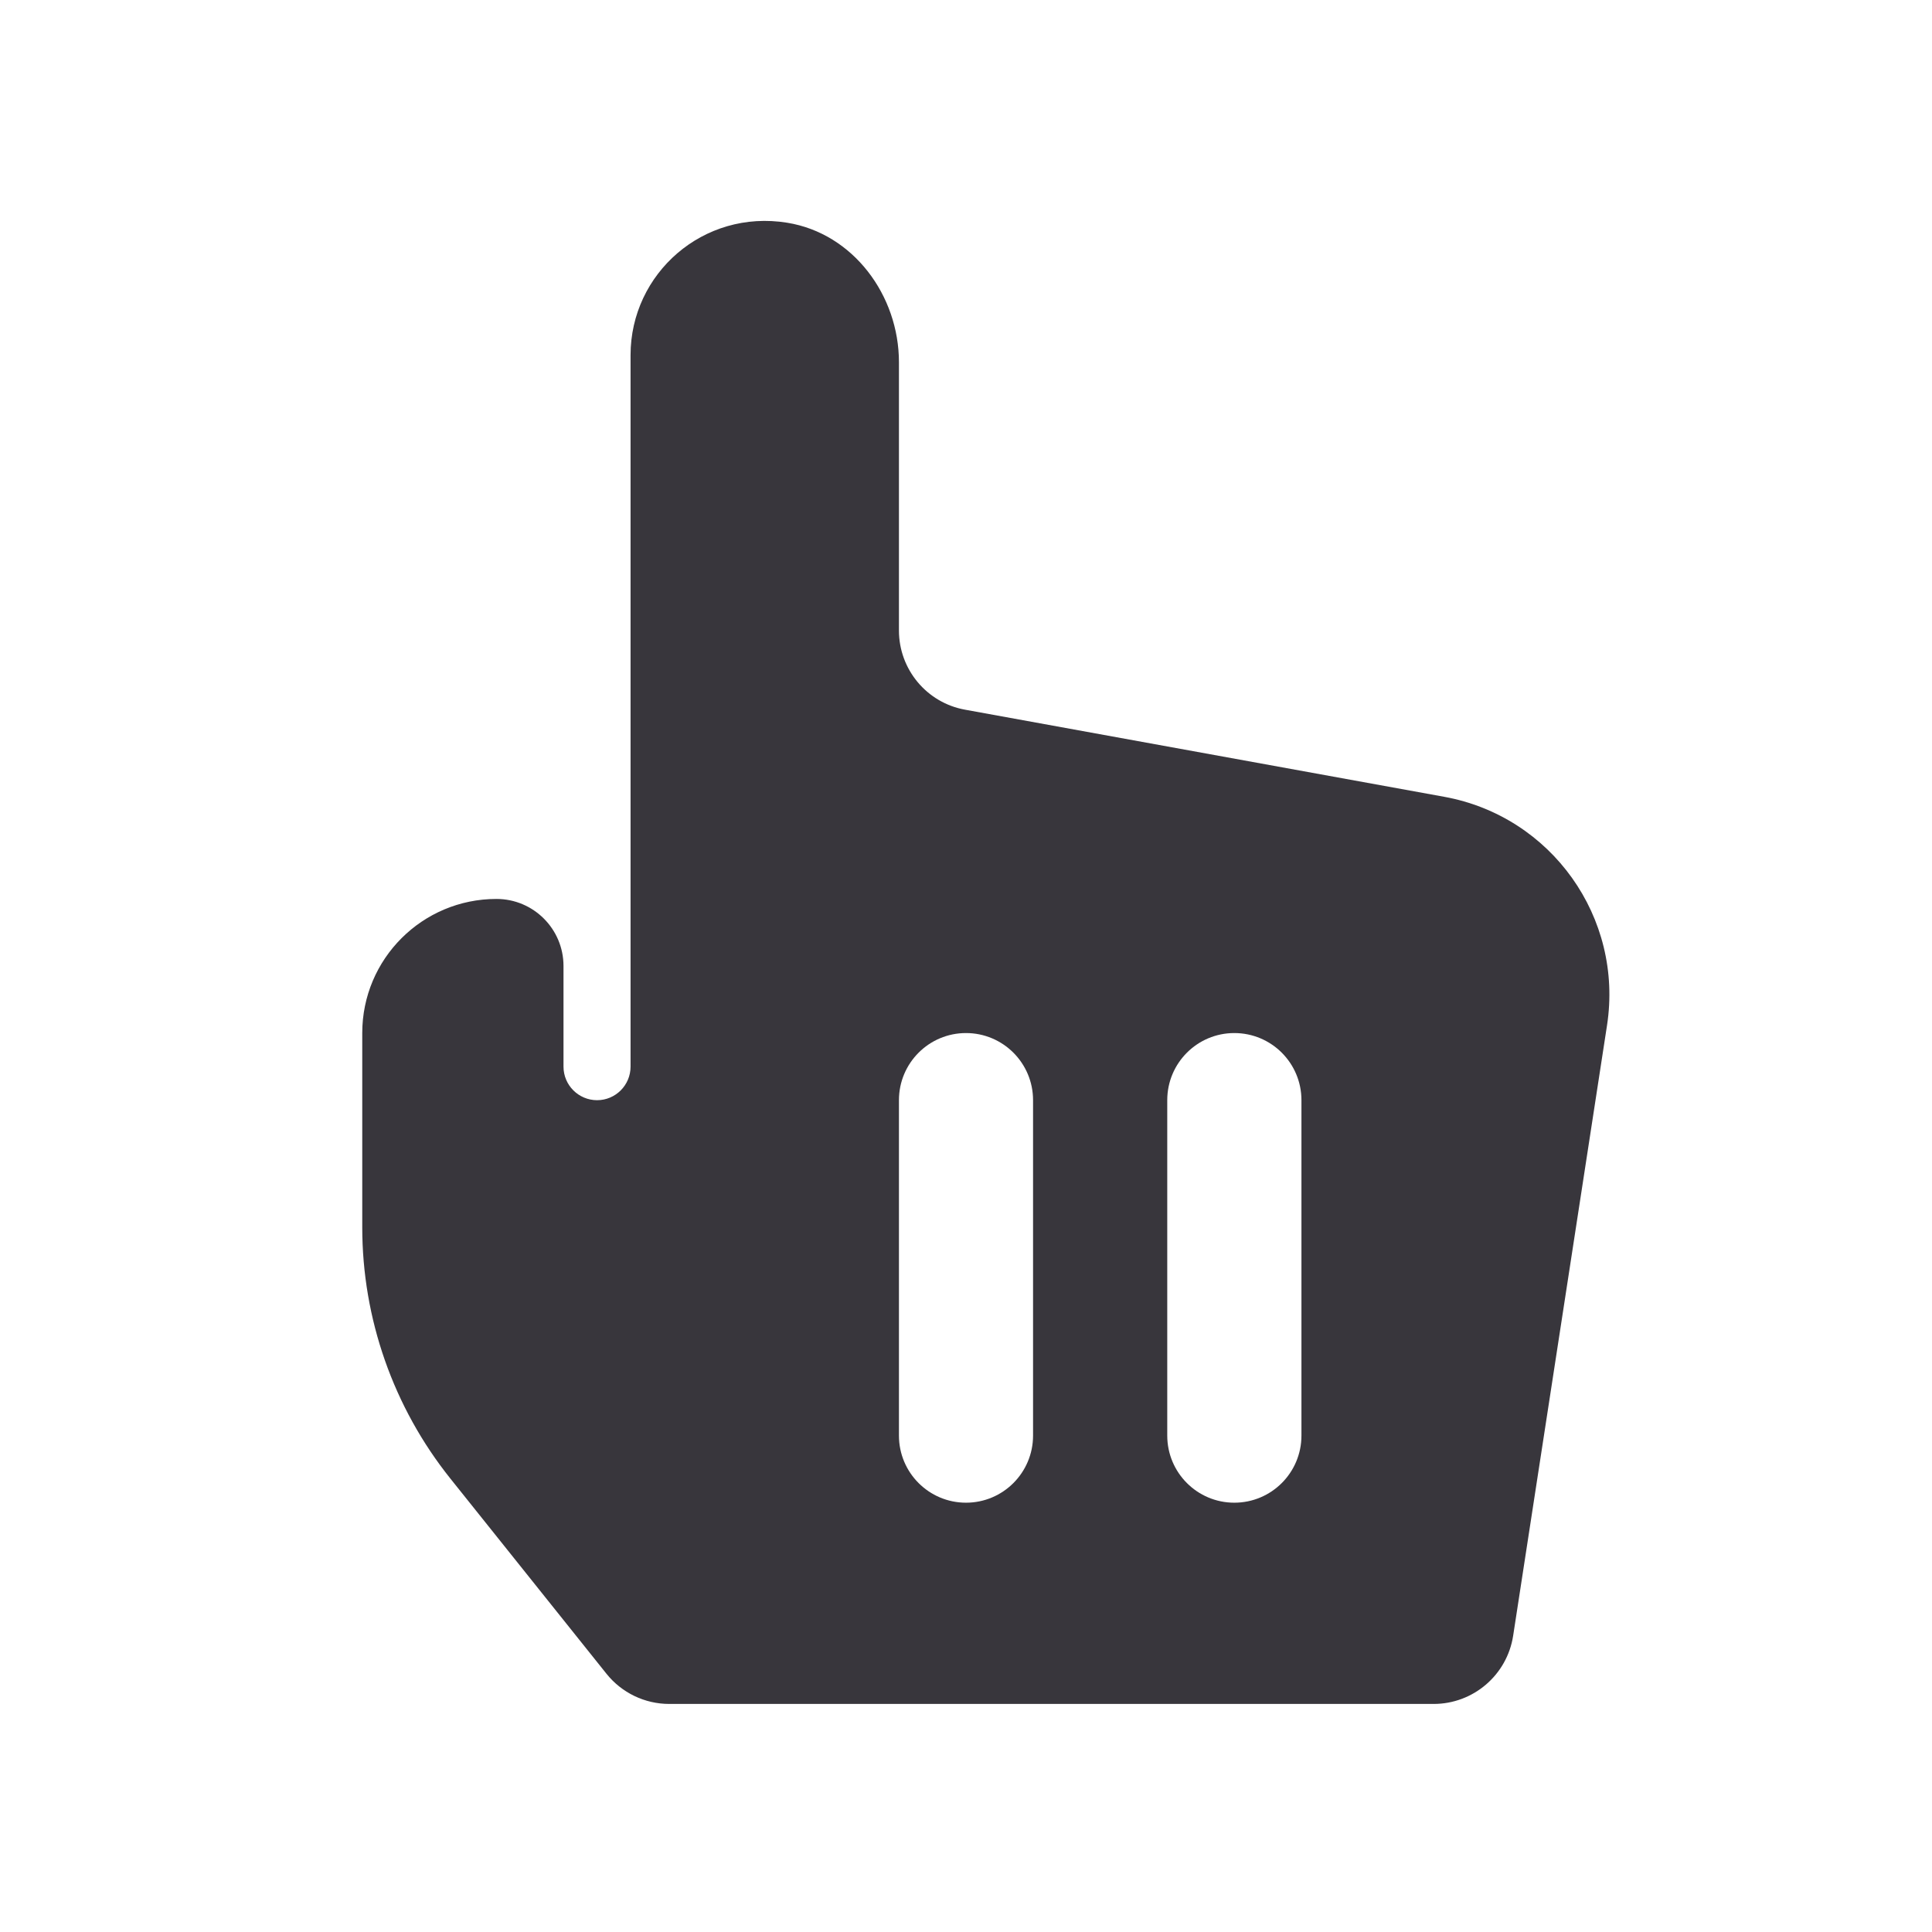 <svg xmlns="http://www.w3.org/2000/svg" xmlns:xlink="http://www.w3.org/1999/xlink" fill="none" version="1.1" width="24" height="24" viewBox="0 0 24 24"><defs><clipPath id="master_svg0_5314_06402"><rect x="0" y="0" width="24" height="24" rx="0"/></clipPath><clipPath id="master_svg1_5314_06504"><rect x="2" y="2" width="20" height="20" rx="0"/></clipPath></defs><g><g clip-path="url(#master_svg0_5314_06402)"></g><g clip-path="url(#master_svg1_5314_06504)"><g><g><path d="M17.94,9.898L11.988,8.816C11.512,8.73,11.167,8.315,11.167,7.832L11.167,4.5C11.167,3.67,10.599,2.9,9.78,2.767C8.736,2.597,7.833,3.398,7.833,4.411L7.833,13.25C7.833,13.48,7.647,13.667,7.417,13.667C7.187,13.667,7,13.48,7,13.25L7,12C7,11.54,6.627,11.167,6.167,11.167C5.246,11.167,4.5,11.912,4.5,12.833L4.5,15.246C4.5,16.381,4.887,17.483,5.596,18.369L7.533,20.791C7.723,21.029,8.01,21.167,8.314,21.167L17.809,21.167C18.302,21.167,18.722,20.807,18.797,20.319L19.963,12.737C20.169,11.399,19.273,10.14,17.94,9.898ZM12,18.667C11.54,18.667,11.167,18.294,11.167,17.833L11.167,13.667C11.167,13.206,11.54,12.833,12,12.833C12.46,12.833,12.833,13.206,12.833,13.667L12.833,17.833C12.833,18.294,12.46,18.667,12,18.667M15.333,18.667C14.873,18.667,14.5,18.294,14.5,17.833L14.5,13.667C14.5,13.206,14.873,12.833,15.333,12.833C15.794,12.833,16.167,13.206,16.167,13.667L16.167,17.833C16.167,18.294,15.794,18.667,15.333,18.667" fill="#38363C" fill-opacity="1"/></g></g></g></g></svg>